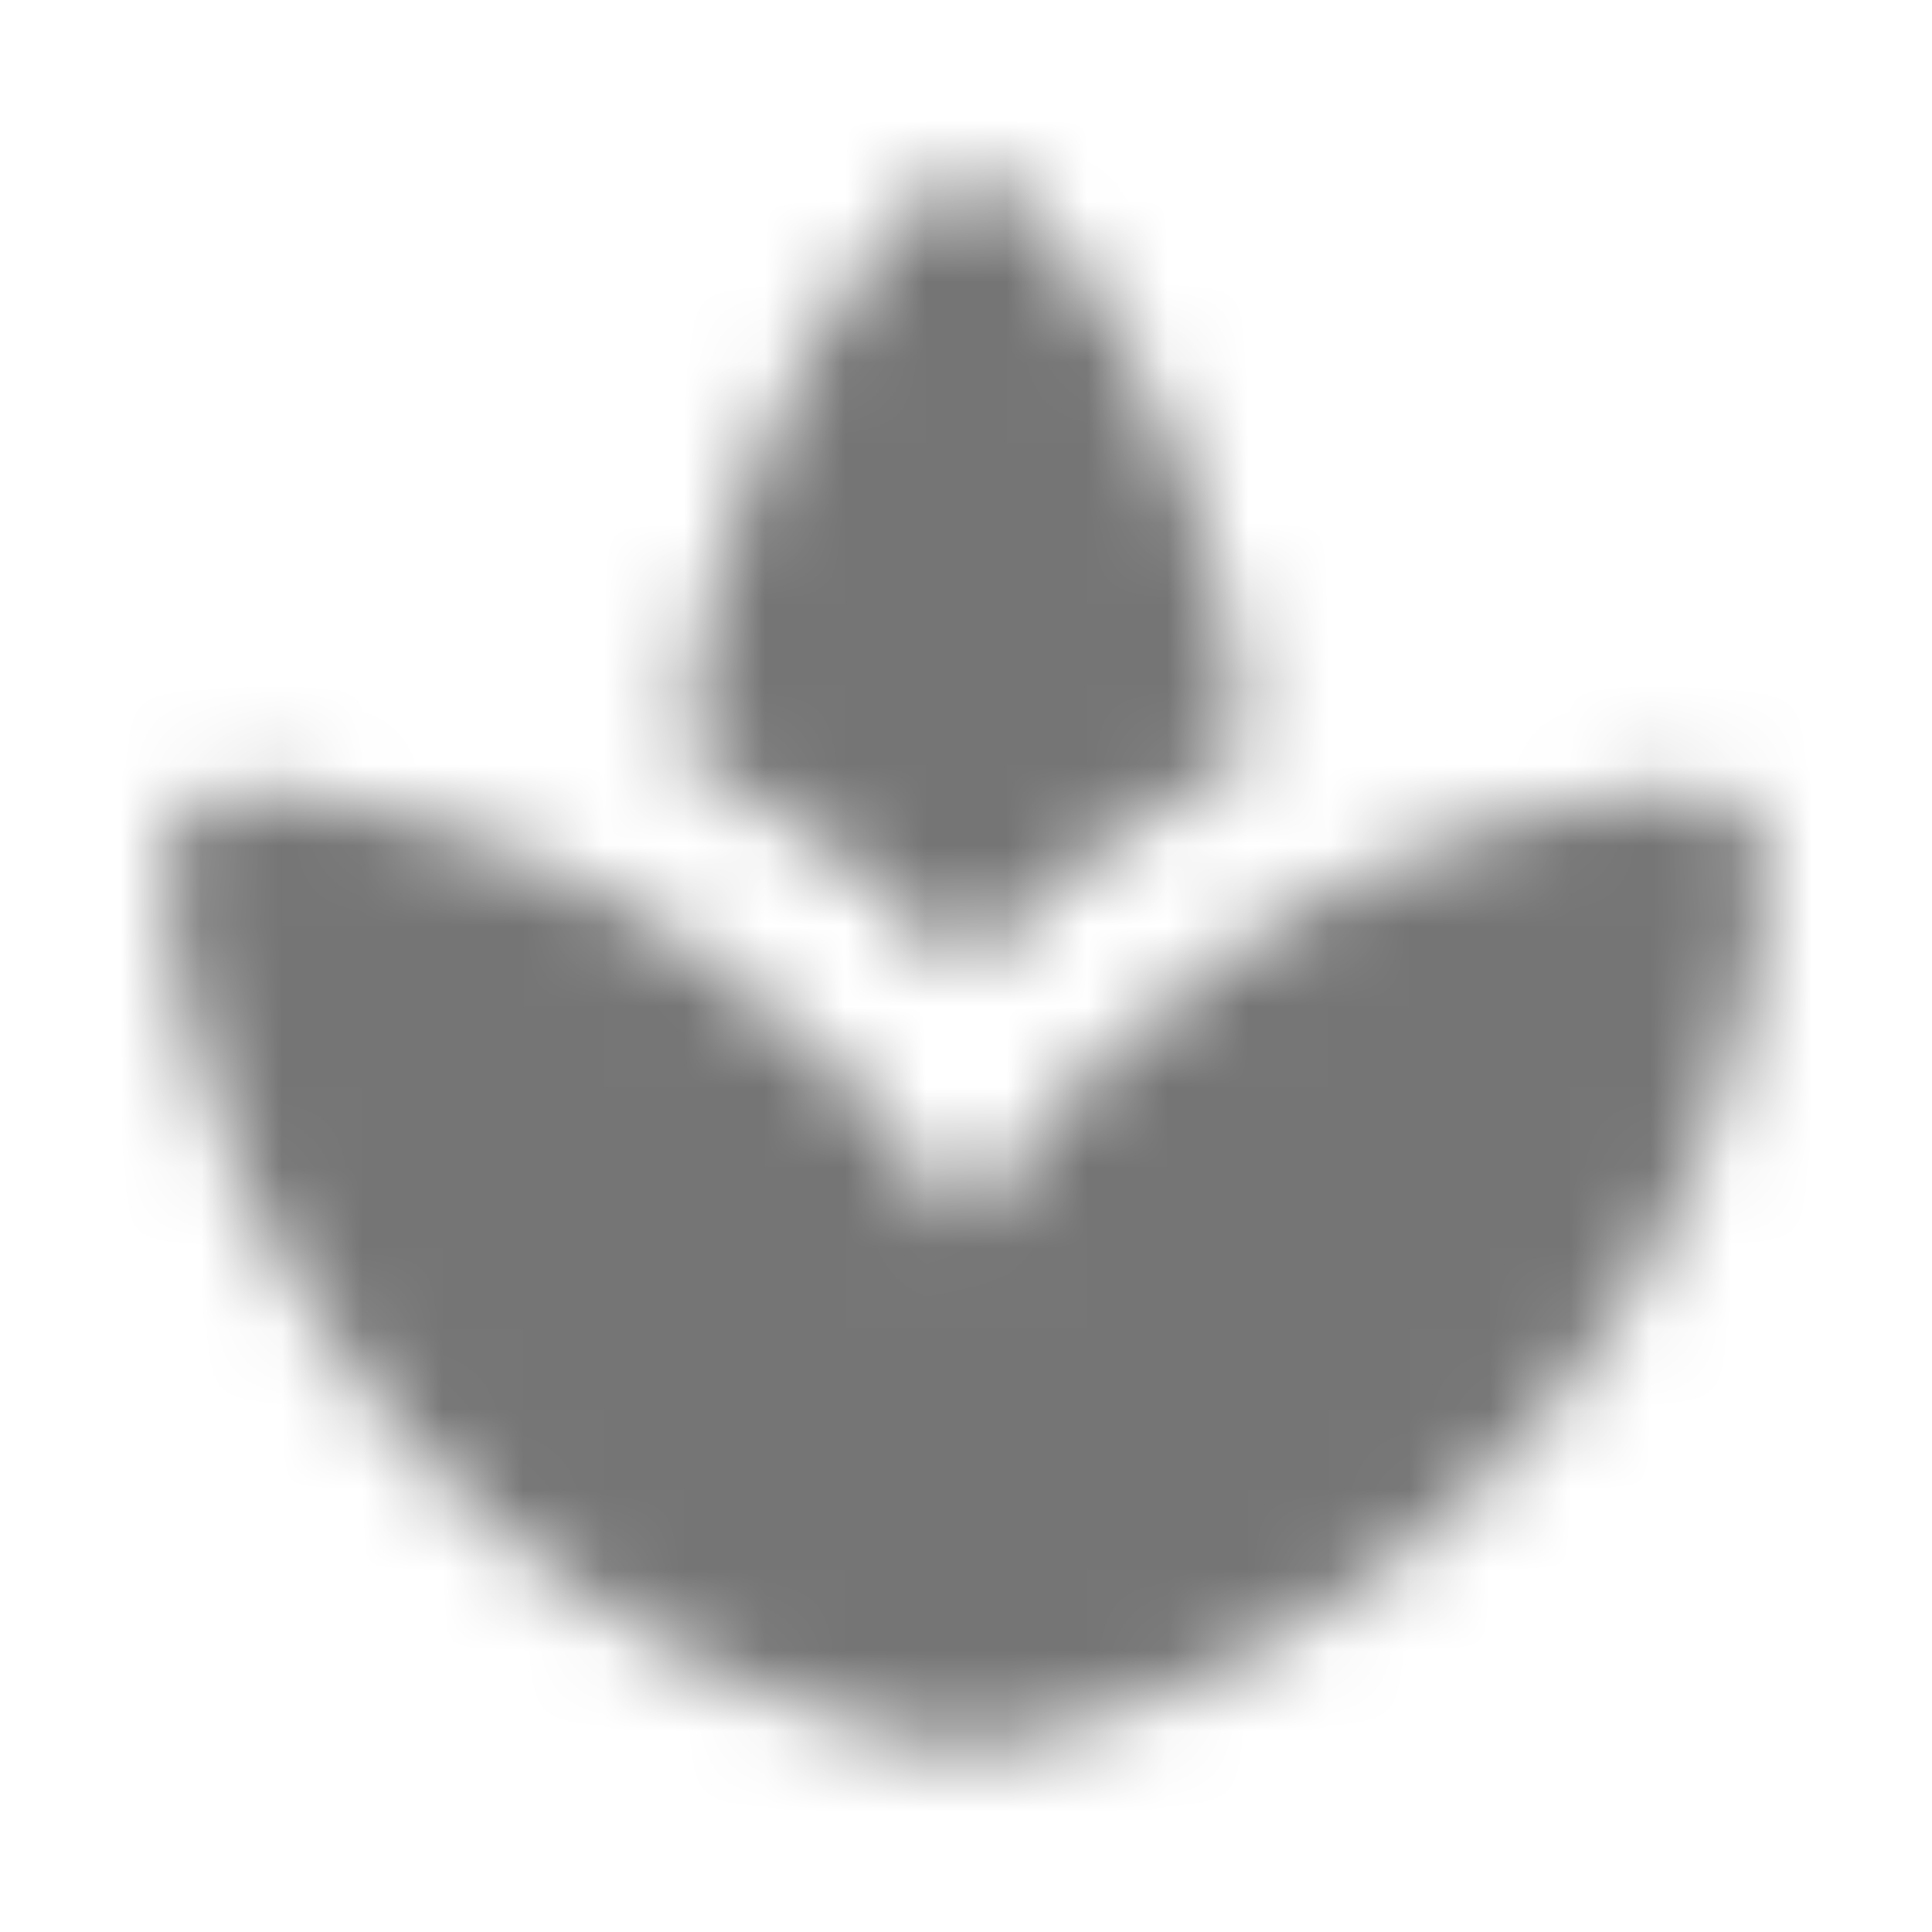 <?xml version="1.0" encoding="UTF-8"?>
<svg width="24px" height="24px" viewBox="0 0 24 24" version="1.1" xmlns="http://www.w3.org/2000/svg" xmlns:xlink="http://www.w3.org/1999/xlink">
    <!-- Generator: Sketch 50 (54983) - http://www.bohemiancoding.com/sketch -->
    <title>icon/places/spa_24px_rounded</title>
    <desc>Created with Sketch.</desc>
    <defs>
        <path d="M15.48,9.377 C15.32,6.957 14.45,4.588 12.84,2.618 C12.43,2.118 11.68,2.118 11.27,2.618 C9.62,4.598 8.7,6.968 8.5,9.377 C9.78,10.057 10.96,10.938 11.99,12.008 C13.02,10.947 14.2,10.068 15.48,9.377 Z M8.98,12.027 C8.84,11.928 8.68,11.838 8.53,11.738 C8.68,11.848 8.84,11.928 8.98,12.027 Z M15.4,11.777 C15.27,11.867 15.13,11.938 15,12.037 C15.13,11.938 15.27,11.867 15.4,11.777 Z M11.99,15.197 C10.04,12.227 6.85,10.168 3.16,9.807 C2.52,9.748 1.99,10.277 2.05,10.918 C2.5,15.717 5.7,19.698 10.03,21.247 C10.66,21.477 11.32,21.648 12,21.758 C12.68,21.637 13.33,21.468 13.97,21.247 C18.3,19.698 21.5,15.727 21.95,10.918 C22.01,10.277 21.47,9.748 20.84,9.807 C17.13,10.168 13.94,12.227 11.99,15.197 Z" id="path-1"></path>
    </defs>
    <g id="icon/places/spa_24px" stroke="none" stroke-width="1" fill="none" fill-rule="evenodd">
        <mask id="mask-2" fill="white">
            <use xlink:href="#path-1"></use>
        </mask>
        <g fill-rule="nonzero"></g>
        <g id="✱-/-Color-/-Icons-/-Black-/-Inactive" mask="url(#mask-2)" fill="#000000" fill-opacity="0.54">
            <rect id="Rectangle" x="0" y="0" width="24" height="24"></rect>
        </g>
    </g>
</svg>